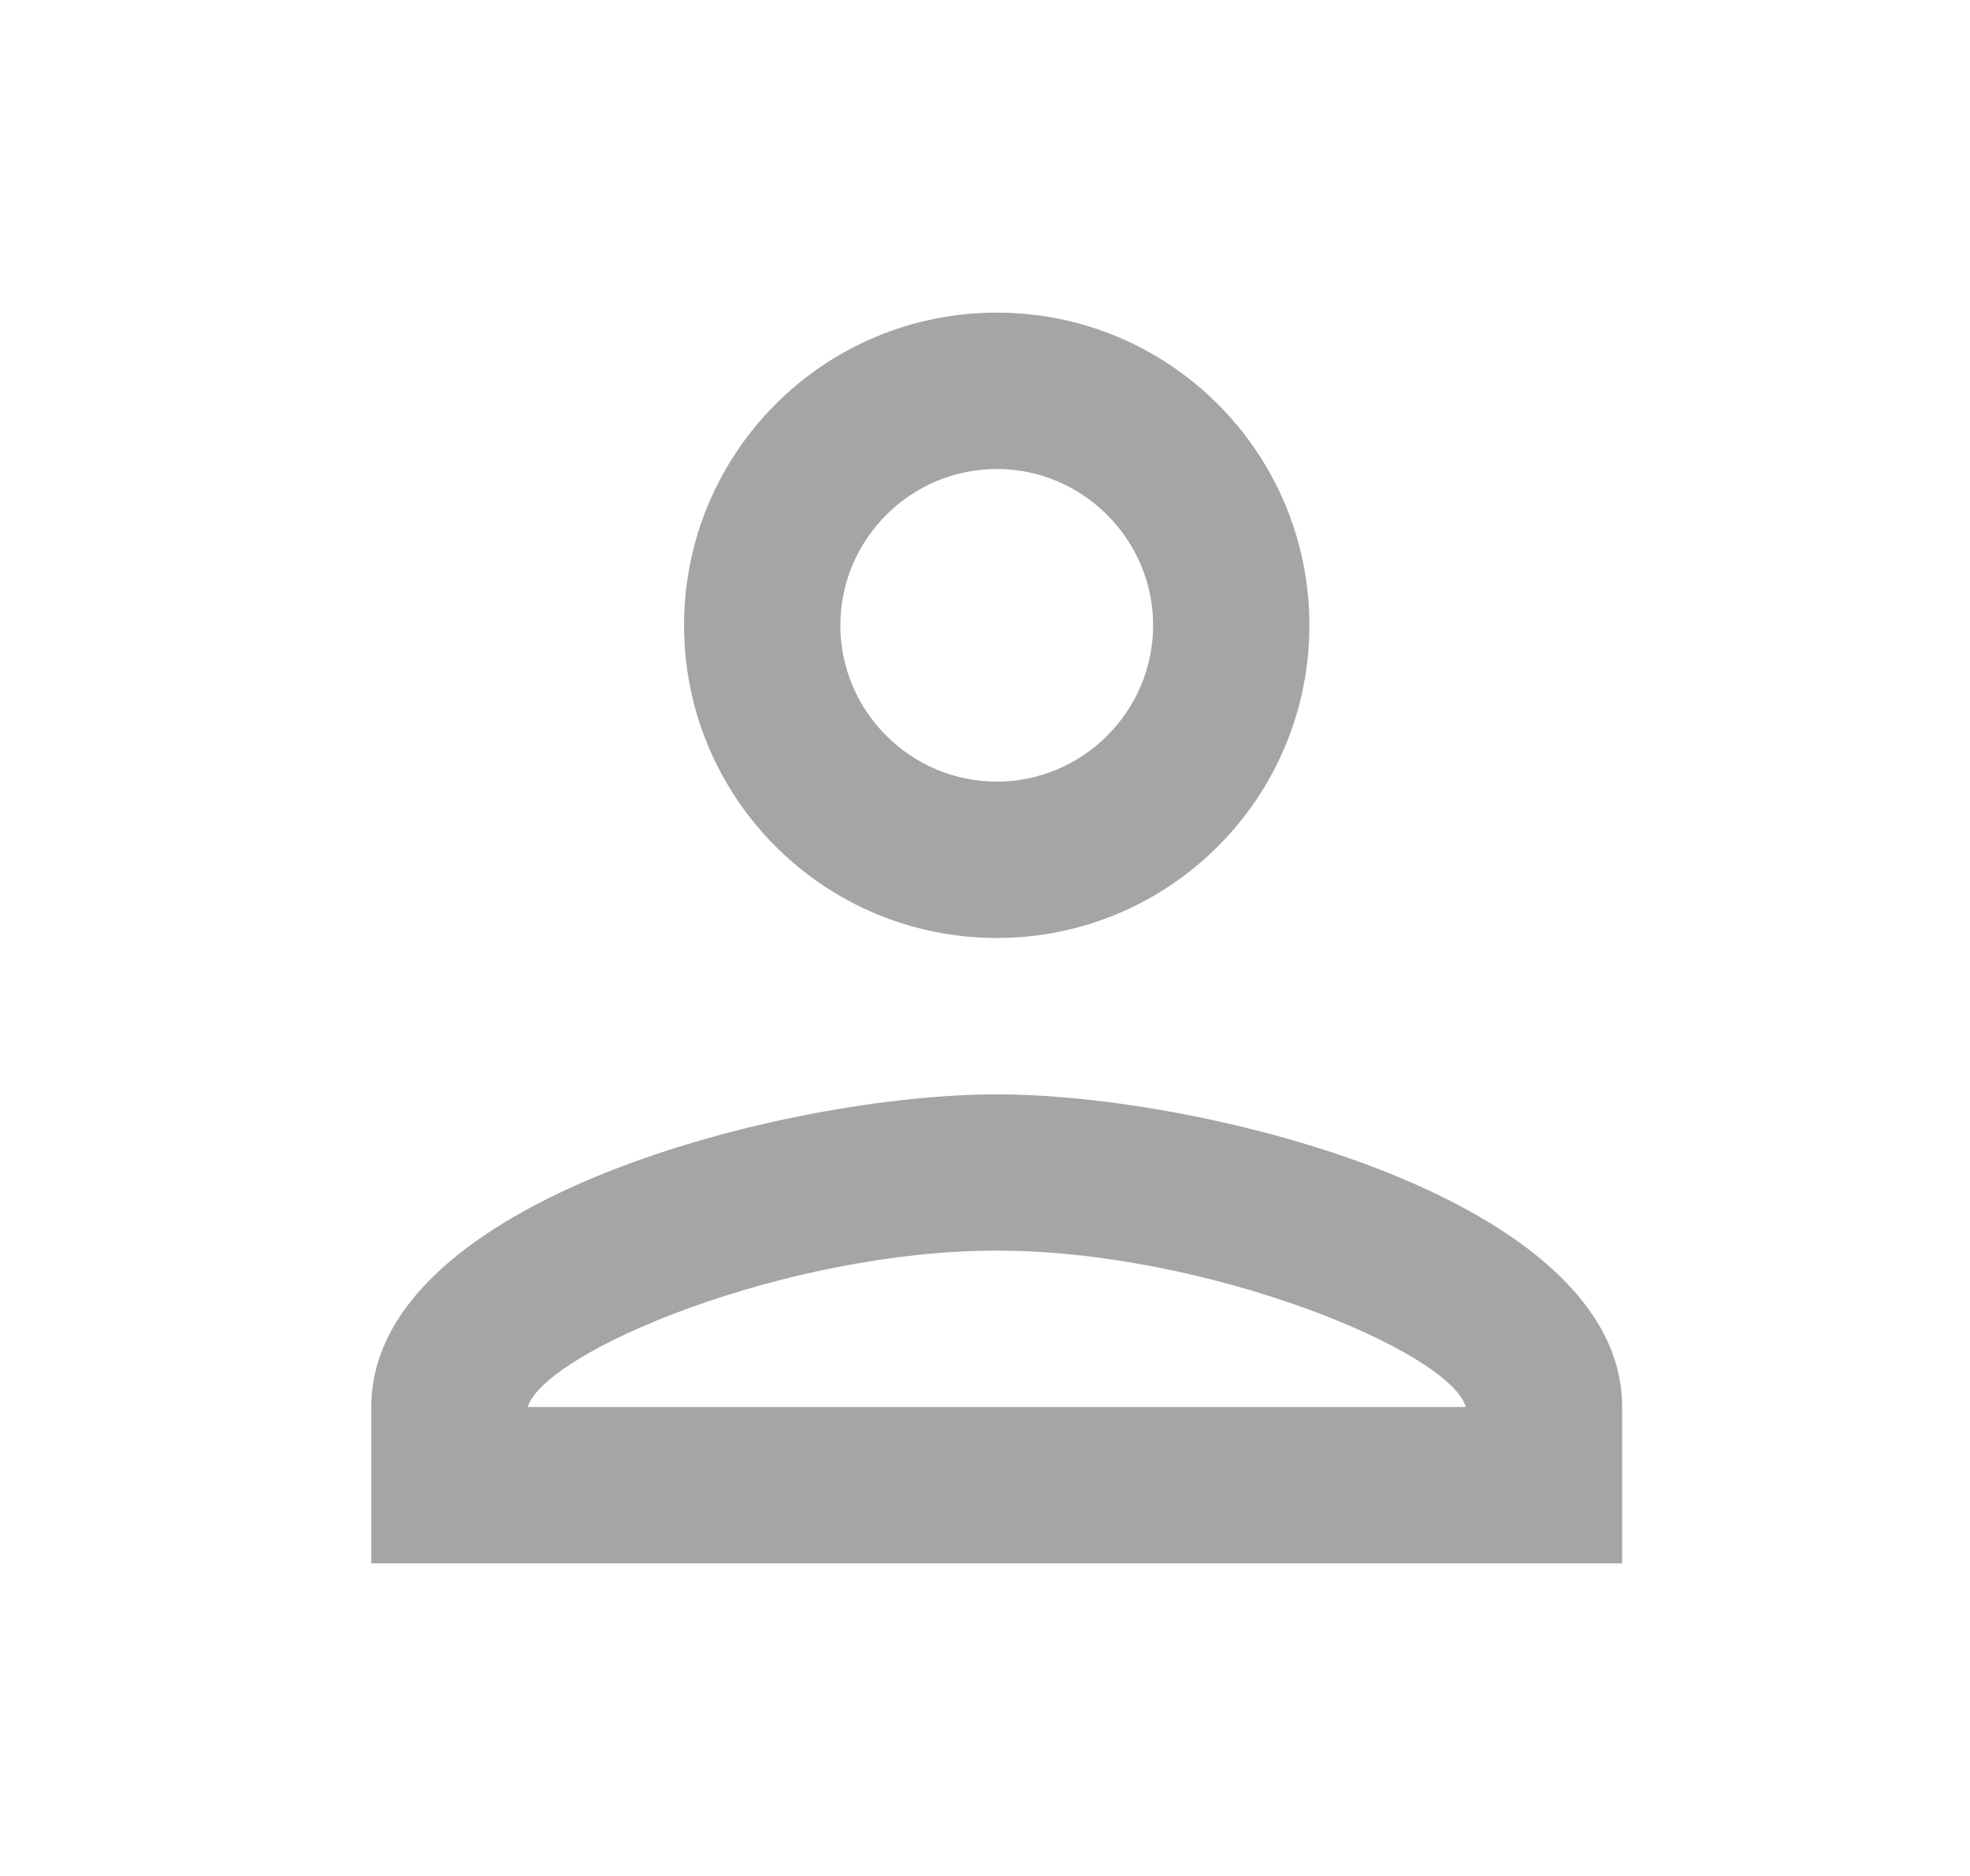<svg width="21" height="20" viewBox="0 0 21 20" fill="none" xmlns="http://www.w3.org/2000/svg">
<g id="person">
<path id="Vector" d="M10.625 5C11.542 5 12.292 5.75 12.292 6.667C12.292 7.583 11.542 8.333 10.625 8.333C9.708 8.333 8.958 7.583 8.958 6.667C8.958 5.75 9.708 5 10.625 5ZM10.625 13.333C12.875 13.333 15.458 14.408 15.625 15H5.625C5.817 14.4 8.383 13.333 10.625 13.333ZM10.625 3.333C8.783 3.333 7.292 4.825 7.292 6.667C7.292 8.508 8.783 10 10.625 10C12.467 10 13.958 8.508 13.958 6.667C13.958 4.825 12.467 3.333 10.625 3.333ZM10.625 11.667C8.4 11.667 3.958 12.783 3.958 15V16.667H17.292V15C17.292 12.783 12.85 11.667 10.625 11.667Z" fill="#202020" fill-opacity="0.4"/>
</g>
</svg>
